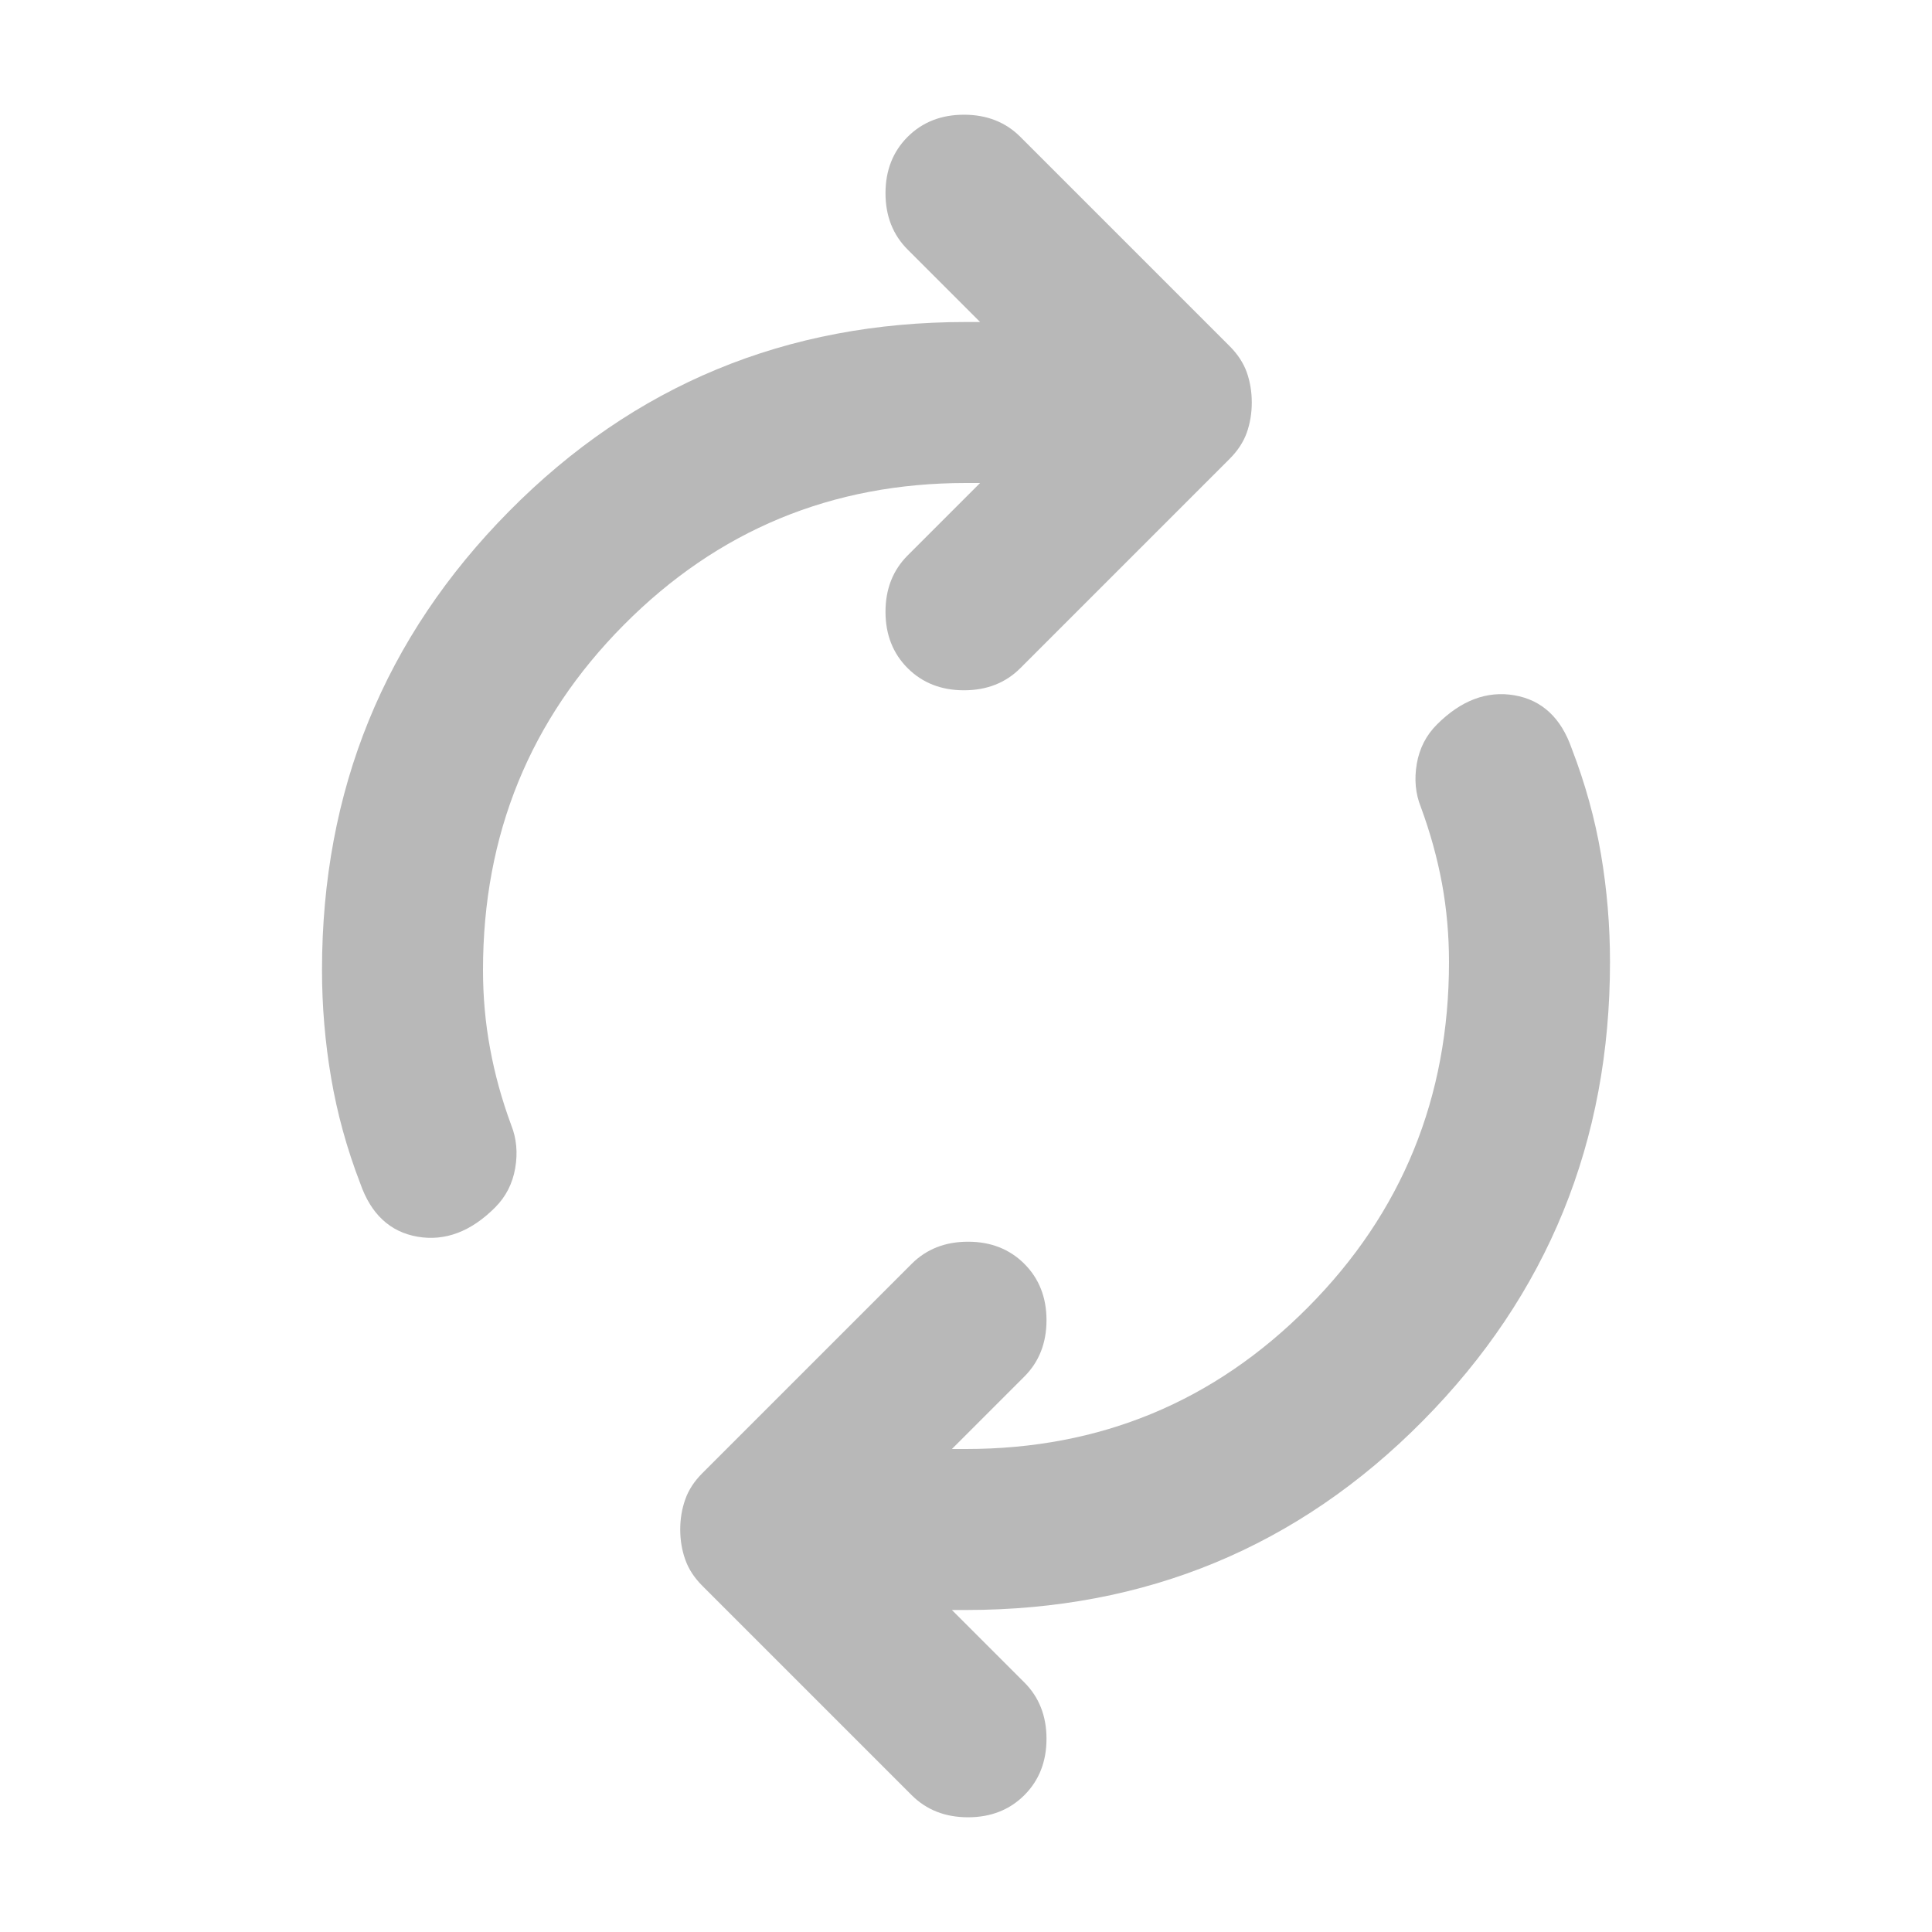 <svg width="24" height="24" viewBox="0 0 24 24" fill="none" xmlns="http://www.w3.org/2000/svg">
<mask id="mask0_11639_38021" style="mask-type:alpha" maskUnits="userSpaceOnUse" x="0" y="0" width="24" height="24">
<rect width="24" height="24" fill="#D9D9D9"/>
</mask>
<g mask="url(#mask0_11639_38021)">
<path d="M4.475 14.7C4.308 14.267 4.188 13.829 4.113 13.387C4.038 12.946 4 12.5 4 12.05C4 9.817 4.775 7.917 6.325 6.35C7.875 4.783 9.767 4 12 4H12.175L11.275 3.1C11.092 2.917 11 2.683 11 2.4C11 2.117 11.092 1.883 11.275 1.7C11.458 1.517 11.692 1.425 11.975 1.425C12.258 1.425 12.492 1.517 12.675 1.7L15.275 4.3C15.375 4.4 15.446 4.508 15.488 4.625C15.529 4.742 15.55 4.867 15.55 5C15.55 5.133 15.529 5.258 15.488 5.375C15.446 5.492 15.375 5.6 15.275 5.7L12.675 8.3C12.492 8.483 12.258 8.575 11.975 8.575C11.692 8.575 11.458 8.483 11.275 8.3C11.092 8.117 11 7.883 11 7.6C11 7.317 11.092 7.083 11.275 6.9L12.175 6H12C10.333 6 8.917 6.587 7.75 7.762C6.583 8.937 6 10.367 6 12.05C6 12.383 6.029 12.708 6.088 13.025C6.146 13.342 6.233 13.658 6.35 13.975C6.417 14.142 6.433 14.321 6.4 14.512C6.367 14.704 6.283 14.867 6.15 15C5.85 15.3 5.529 15.421 5.188 15.363C4.846 15.304 4.608 15.083 4.475 14.7ZM11.325 22.3L8.725 19.7C8.625 19.6 8.554 19.492 8.513 19.375C8.471 19.258 8.45 19.133 8.45 19C8.45 18.867 8.471 18.742 8.513 18.625C8.554 18.508 8.625 18.4 8.725 18.3L11.325 15.7C11.508 15.517 11.742 15.425 12.025 15.425C12.308 15.425 12.542 15.517 12.725 15.7C12.908 15.883 13 16.117 13 16.4C13 16.683 12.908 16.917 12.725 17.1L11.825 18H12C13.667 18 15.083 17.413 16.25 16.238C17.417 15.063 18 13.633 18 11.95C18 11.617 17.971 11.292 17.913 10.975C17.854 10.658 17.767 10.342 17.65 10.025C17.583 9.858 17.567 9.679 17.6 9.487C17.633 9.296 17.717 9.133 17.85 9C18.15 8.7 18.471 8.579 18.812 8.637C19.154 8.696 19.392 8.917 19.525 9.3C19.692 9.733 19.813 10.171 19.888 10.612C19.963 11.054 20 11.5 20 11.95C20 14.183 19.225 16.083 17.675 17.65C16.125 19.217 14.233 20 12 20H11.825L12.725 20.9C12.908 21.083 13 21.317 13 21.6C13 21.883 12.908 22.117 12.725 22.3C12.542 22.483 12.308 22.575 12.025 22.575C11.742 22.575 11.508 22.483 11.325 22.3Z" fill="#B8B8B8"/>
</g>
</svg>
